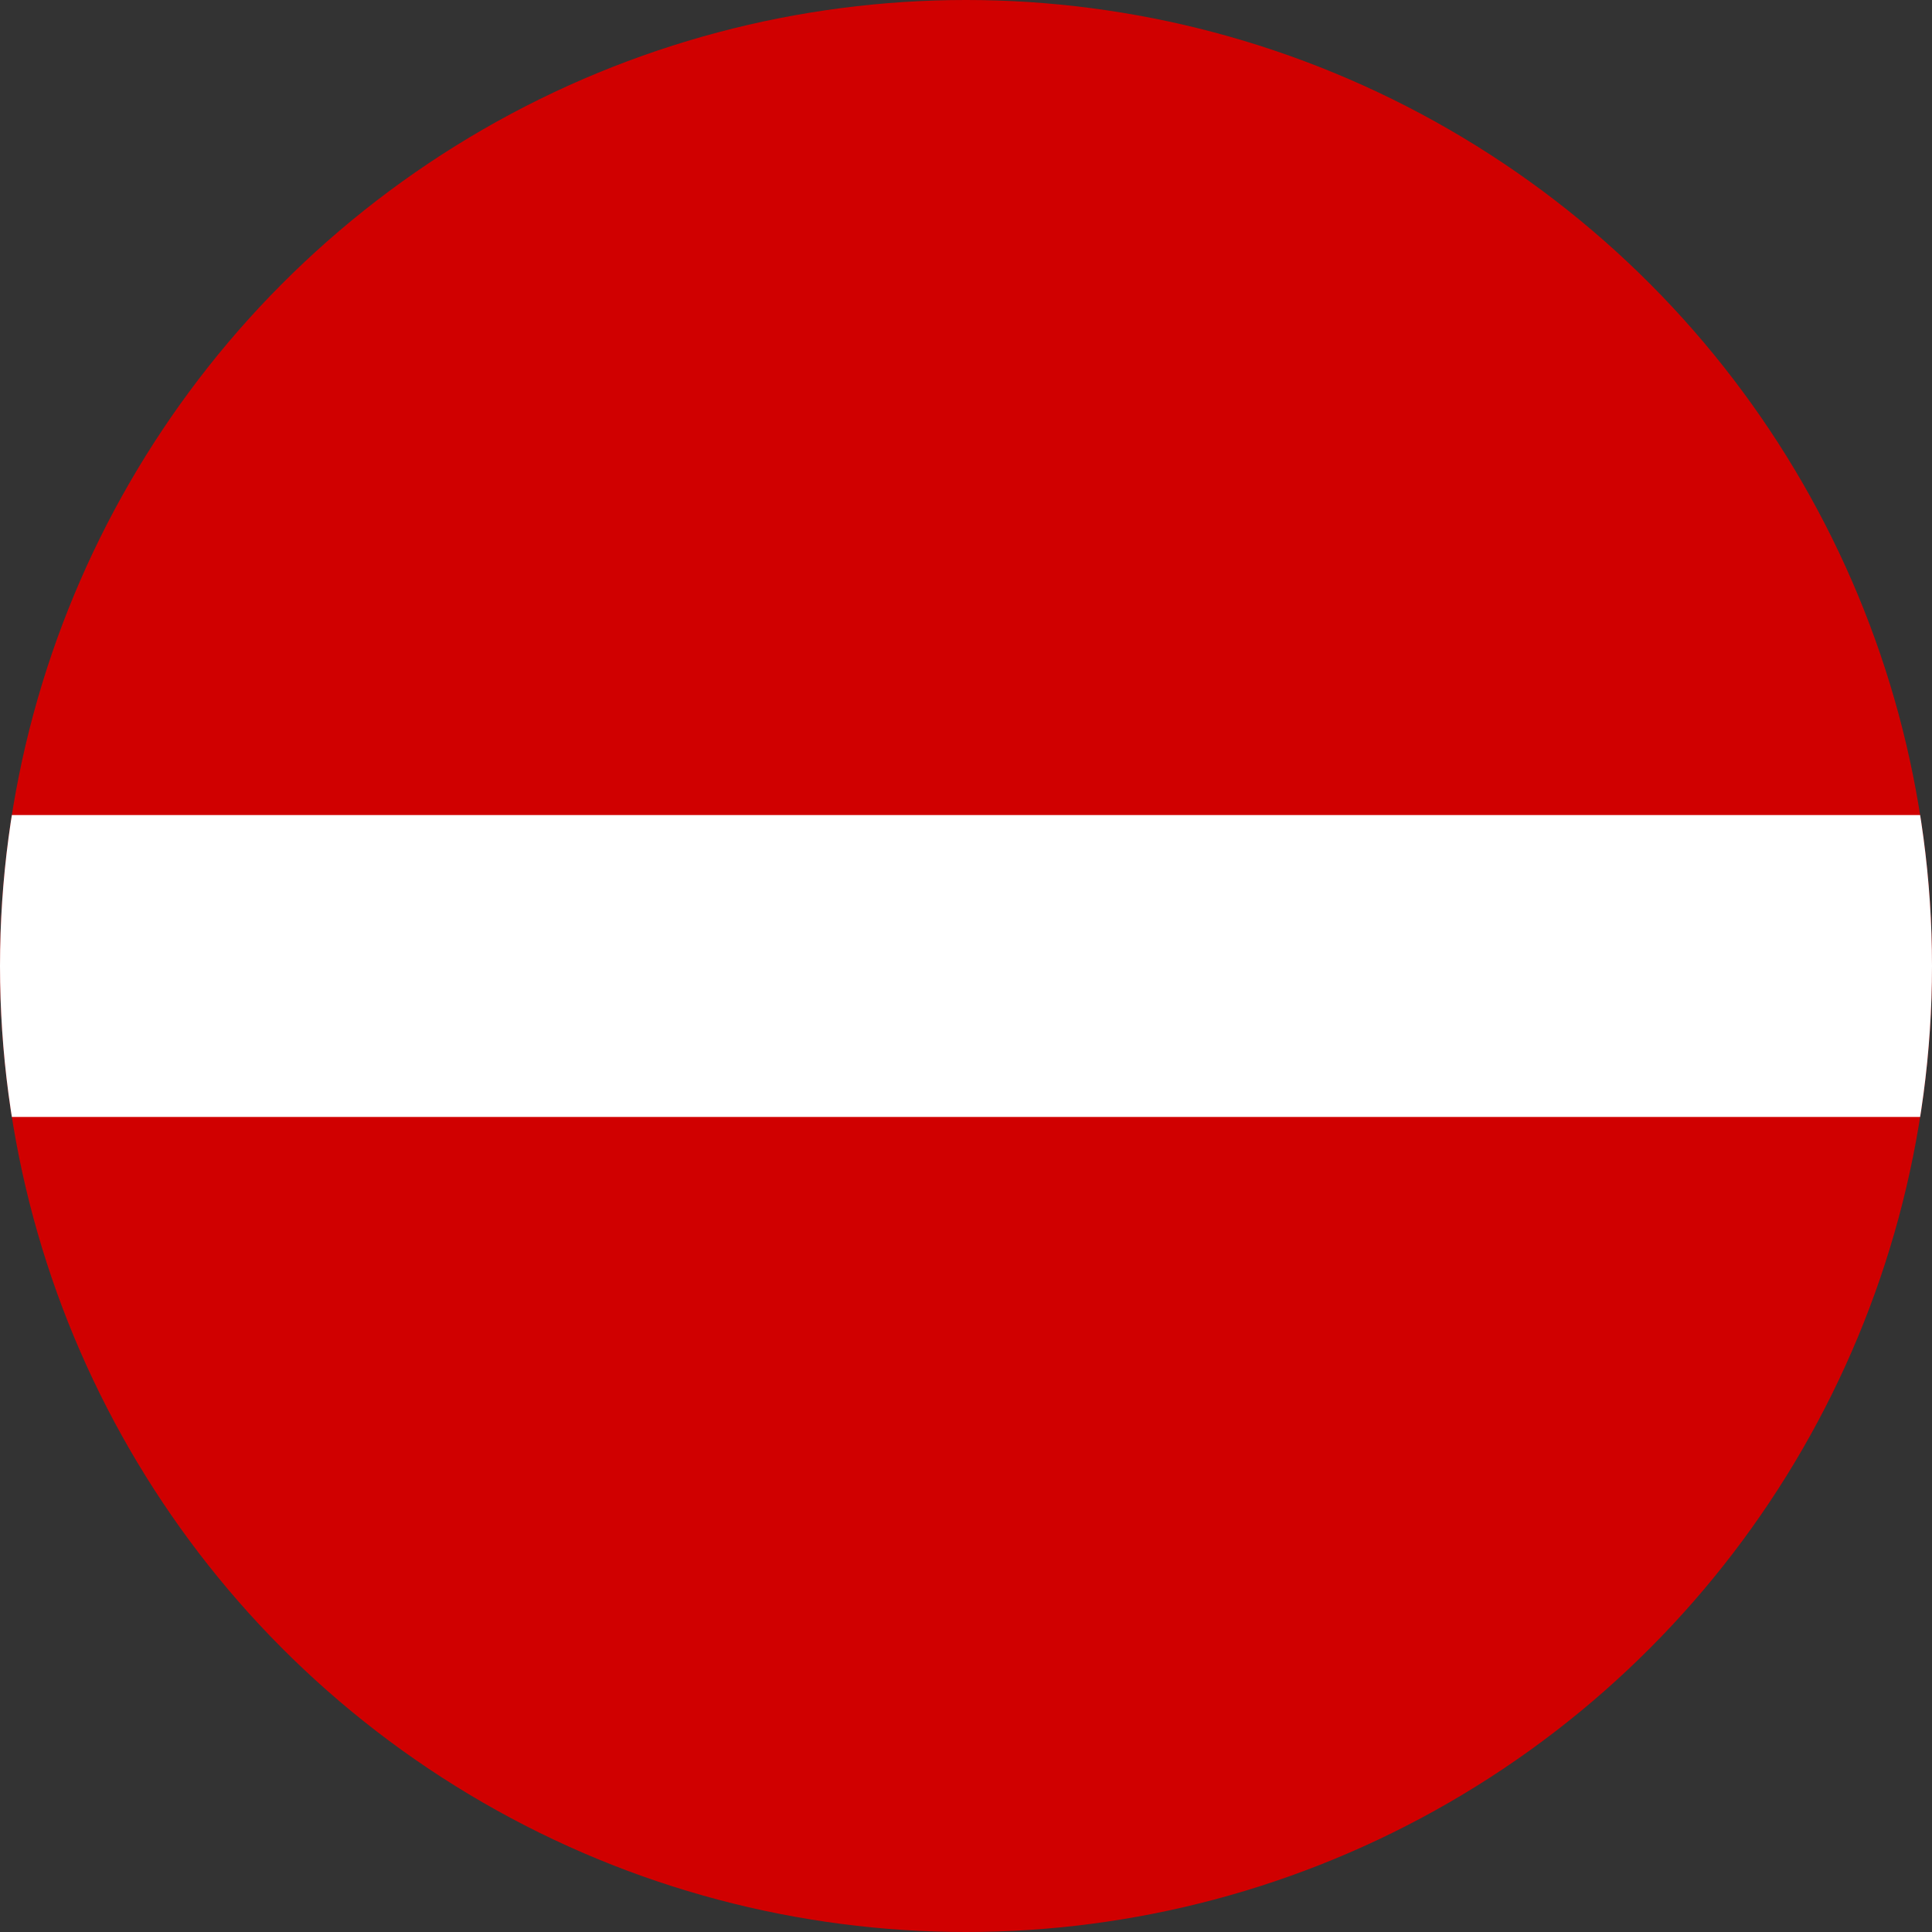 <!-- Edited by ChatGPT (SVG batch 32x32) -->
<svg xmlns="http://www.w3.org/2000/svg" width="32" height="32" viewBox="0 0 32 32" role="img" aria-label="Deportivo Toluca 32x32 circle badge">
  <rect x="0" y="0" width="32" height="32" fill="#333333" stroke="none"/>
  <title>Deportivo Toluca 32x32 circle badge</title>
  <defs><clipPath id="clip"><circle cx="16" cy="16" r="16"/></clipPath></defs>
  <g clip-path="url(#clip)">
    <rect x="0" y="0" width="32" height="32" fill="#D00000"/>
    <rect x="0" y="13.5" width="32" height="5" fill="#FFFFFF"/>
  </g>
</svg>
<!-- Edited by ChatGPT end -->